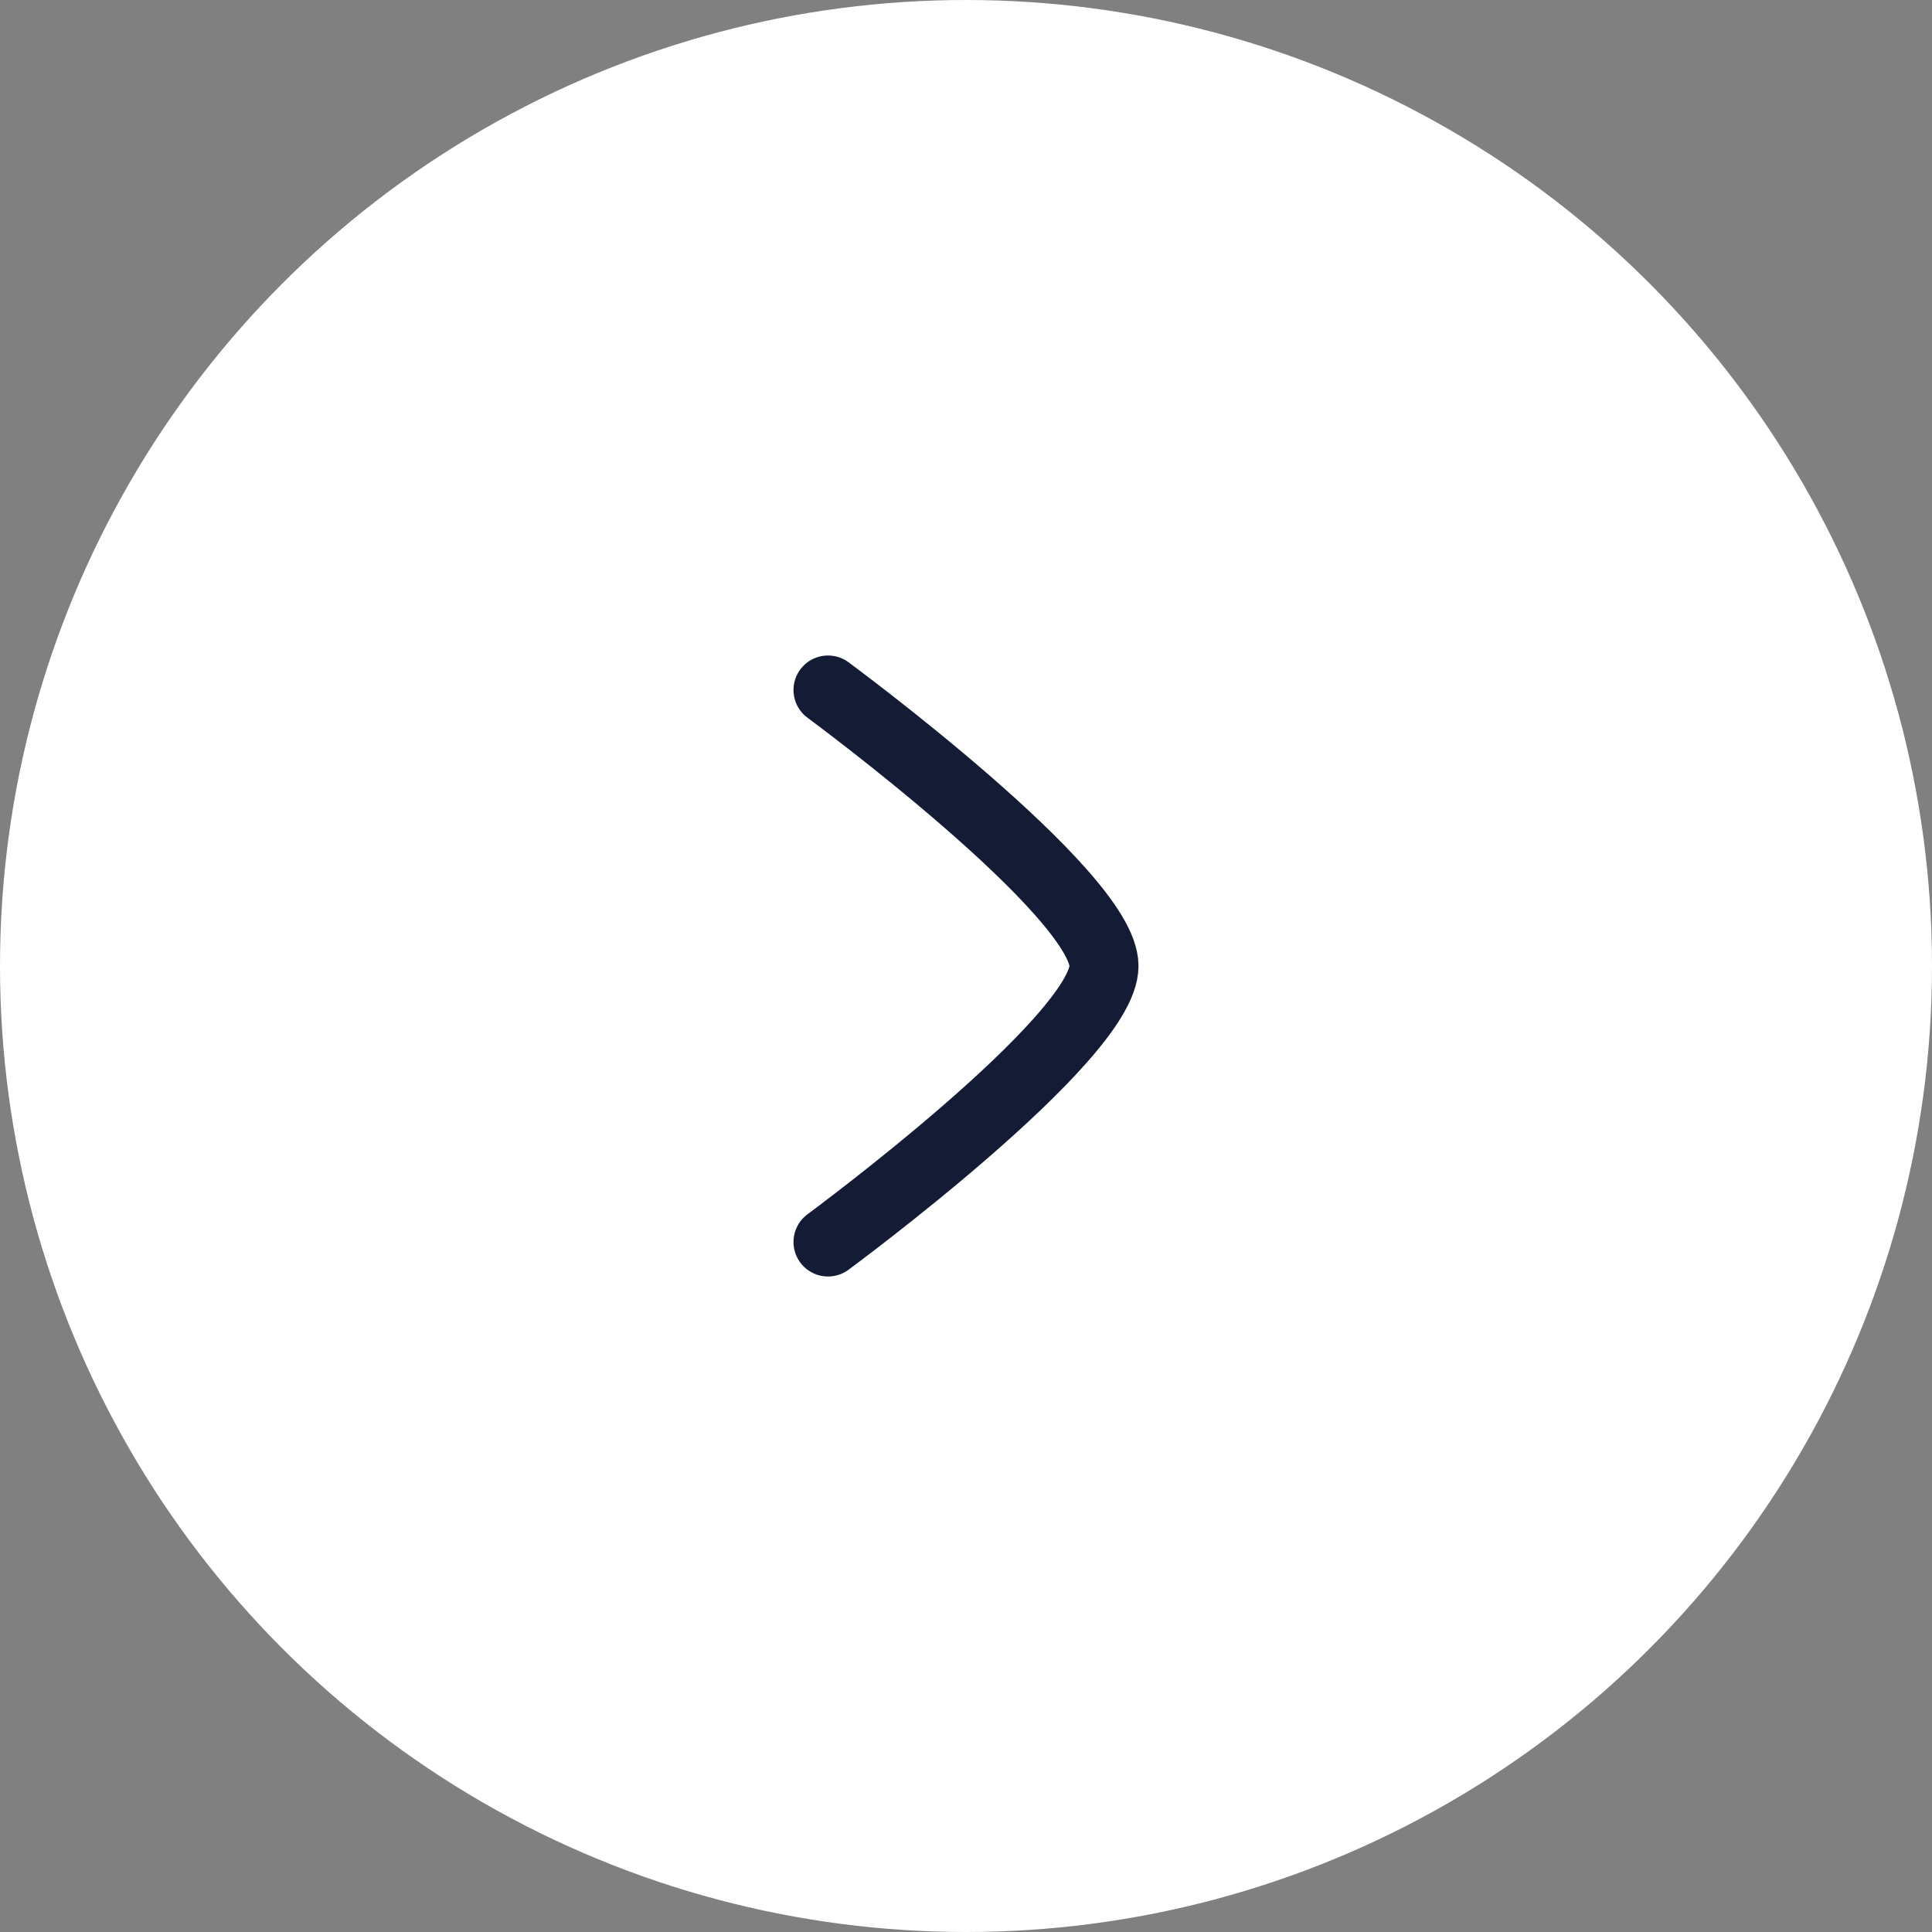 <svg width="42" height="42" viewBox="0 0 42 42" fill="none" xmlns="http://www.w3.org/2000/svg">
<rect x="0" y="0" width="42" height="42" fill="#808080" stroke="none"/>
<circle cx="21" cy="21" r="21" fill="white"/>
<path d="M18 27C18 27 24 22.581 24 21C24 19.419 18 15 18 15" stroke="#141B34" stroke-width="1.5" stroke-linecap="round" stroke-linejoin="round"/>
</svg>
